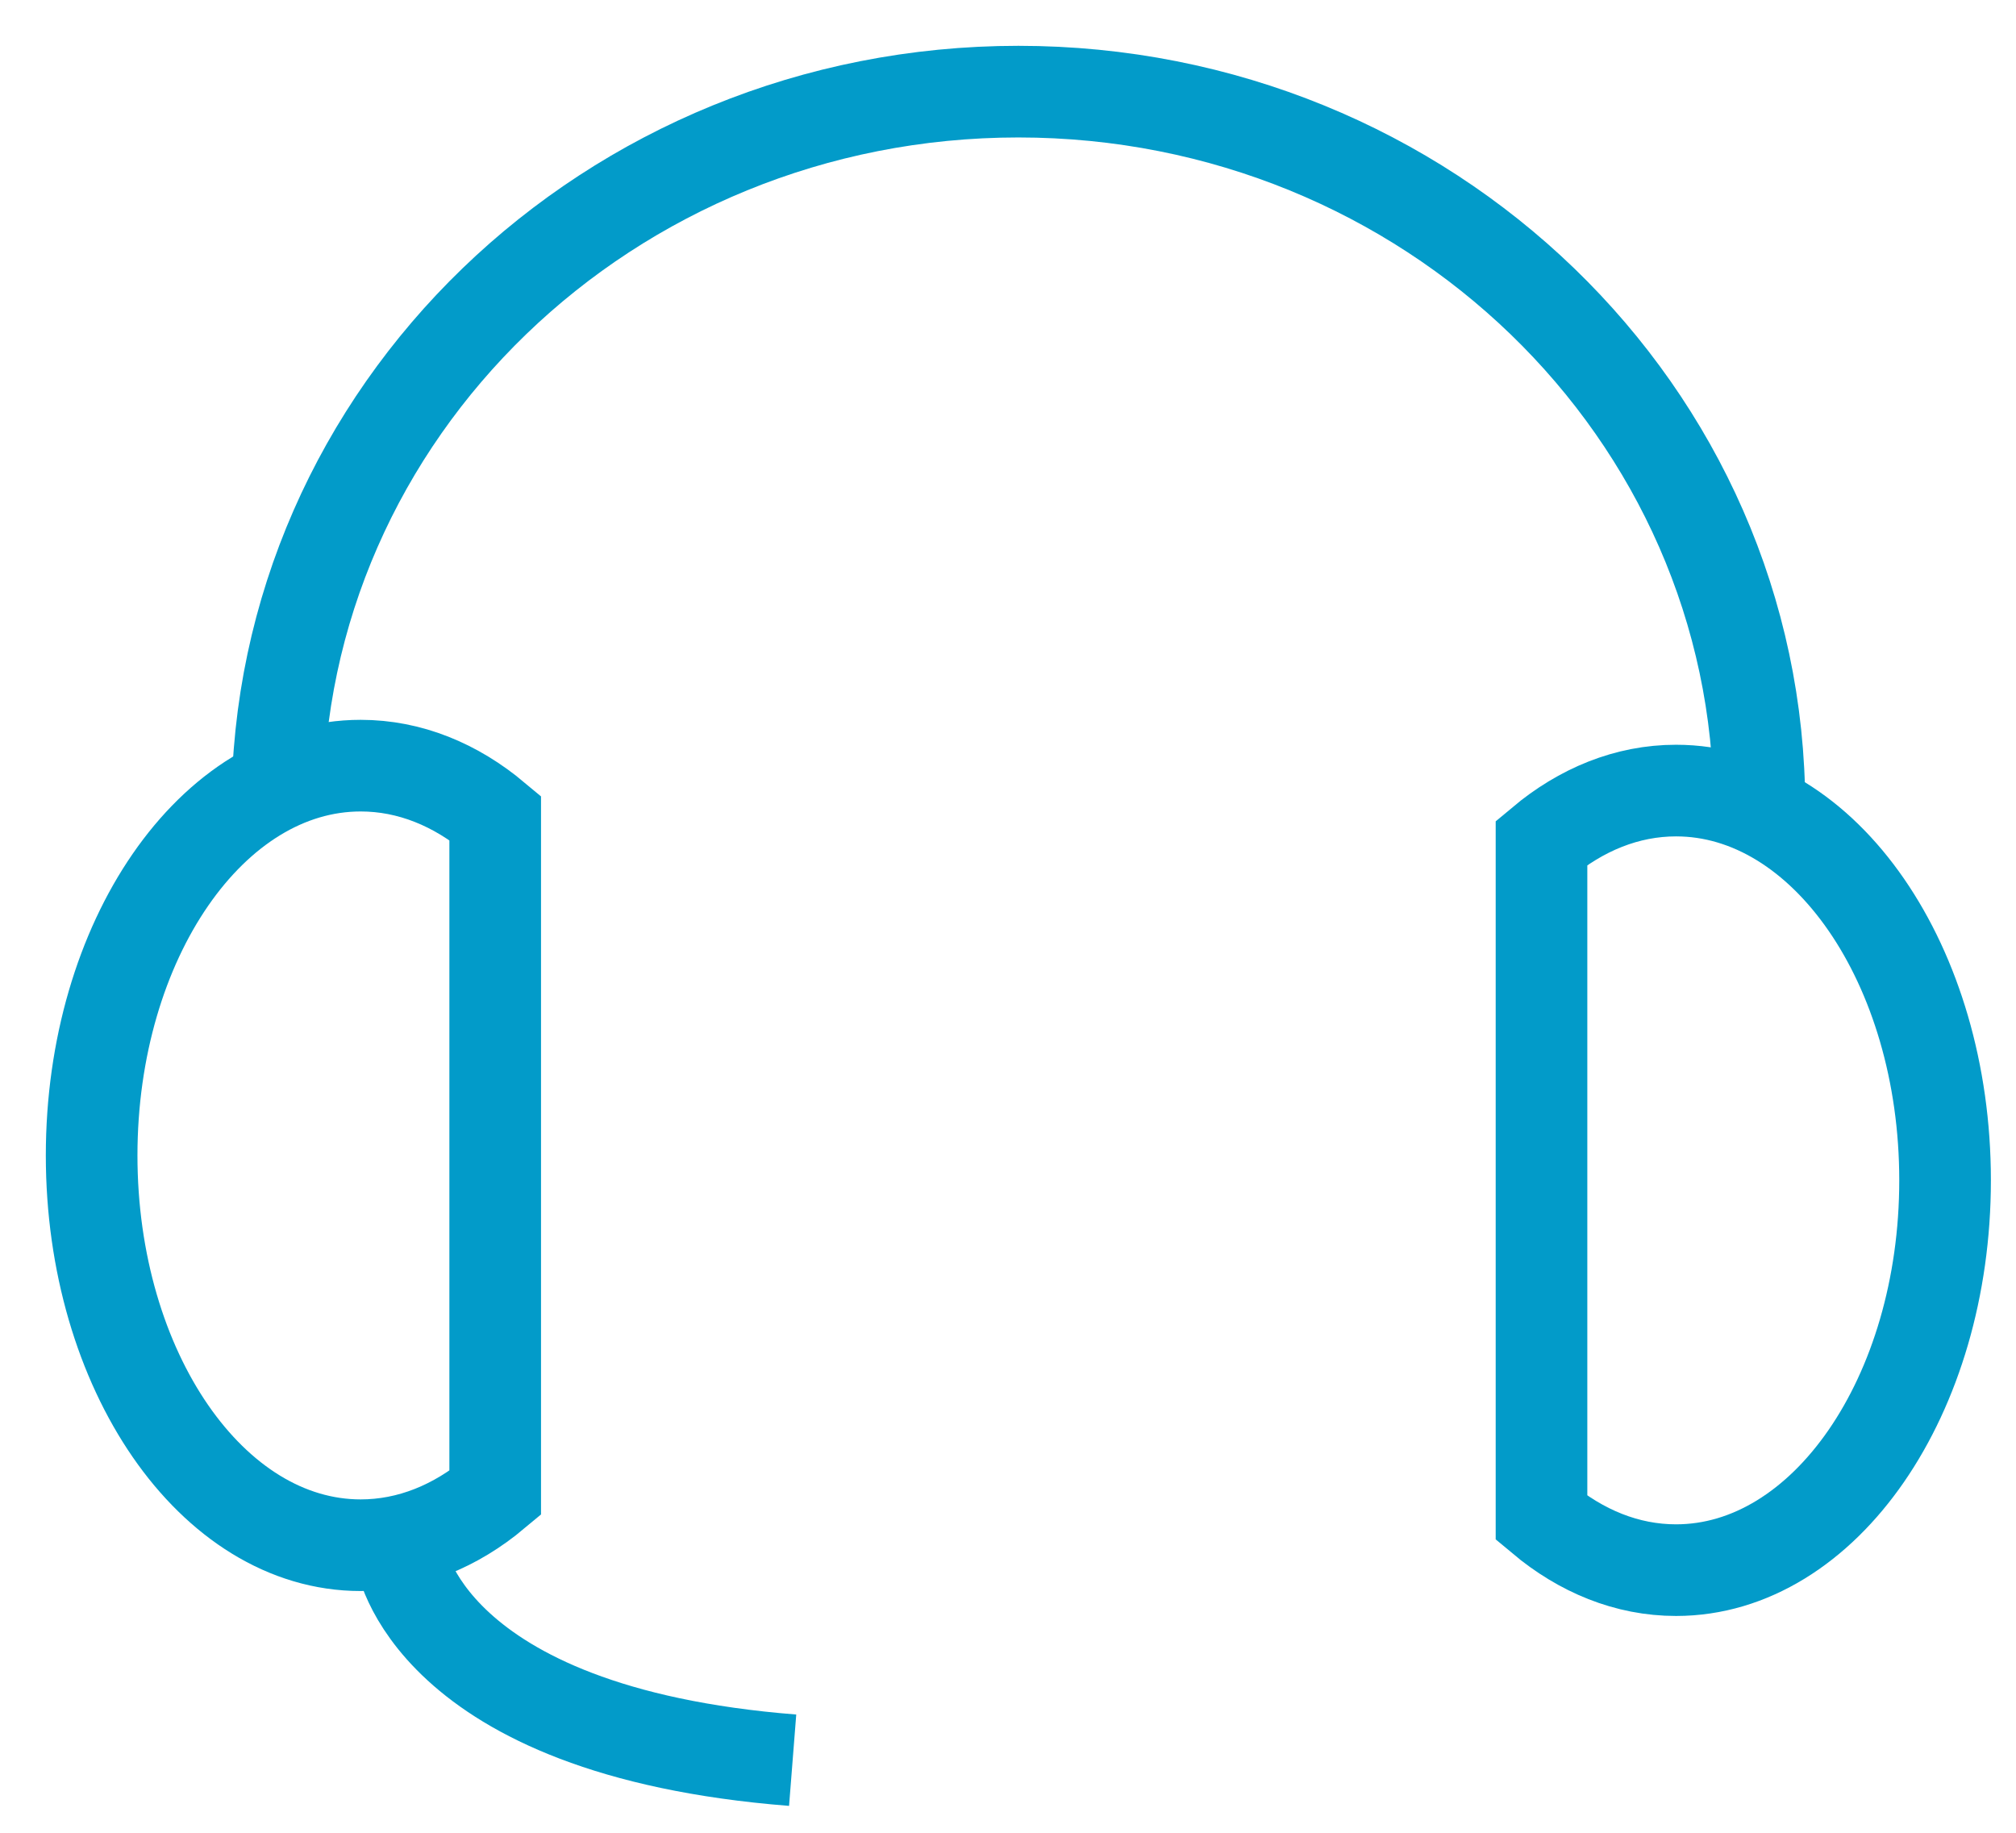<?xml version="1.0" encoding="UTF-8"?>
<svg width="22px" height="20px" viewBox="0 0 22 20" version="1.1" xmlns="http://www.w3.org/2000/svg" xmlns:xlink="http://www.w3.org/1999/xlink">
    <!-- Generator: Sketch 42 (36781) - http://www.bohemiancoding.com/sketch -->
    <title>Group 10</title>
    <desc>Created with Sketch.</desc>
    <defs>
        <rect id="path-1" x="7.304" y="17.073" width="3.588" height="1.891" rx="0.945"></rect>
        <mask id="mask-2" maskContentUnits="userSpaceOnUse" maskUnits="objectBoundingBox" x="0" y="0" width="3.588" height="1.891" fill="white">
            <use xlink:href="#path-1"></use>
        </mask>
    </defs>
    <g id="Page-1-Copy" stroke="none" stroke-width="1" fill="none" fill-rule="evenodd">
        <g id="Mobile--Top-Menu" transform="translate(-167, -145)" stroke="#029BC9">
            <g id="Group-15" transform="translate(153, 56)">
                <g id="Group-14" transform="translate(15, 90)">
                    <g id="Group-10">
                        <path d="M18.2,7.811 C18.2,3.497 14.579,0 10.113,0 C5.647,0 2.026,3.497 2.026,7.811" id="Oval"></path>
                        <path d="M4.404,7.924 C3.972,7.562 3.471,7.355 2.936,7.355 C1.314,7.355 0,9.259 0,11.609 C0,13.958 1.314,15.862 2.936,15.862 C3.471,15.862 3.972,15.655 4.404,15.293 L4.404,7.924 Z" id="Combined-Shape"></path>
                        <path d="M20.226,8.196 C19.794,7.834 19.293,7.627 18.758,7.627 C17.136,7.627 15.822,9.531 15.822,11.88 C15.822,14.23 17.136,16.134 18.758,16.134 C19.293,16.134 19.794,15.927 20.226,15.565 L20.226,8.196 Z" id="Combined-Shape" transform="translate(18.024, 11.88) scale(-1, 1) translate(-18.024, -11.88) "></path>
                        <path d="M3.371,15.967 C3.371,15.967 3.634,17.892 7.65,18.208" id="Path-6"></path>
                        <use id="Rectangle-5" mask="url(#mask-2)" stroke-width="2" xlink:href="#path-1"></use>
                    </g>
                </g>
            </g>
        </g>
    </g>
</svg>